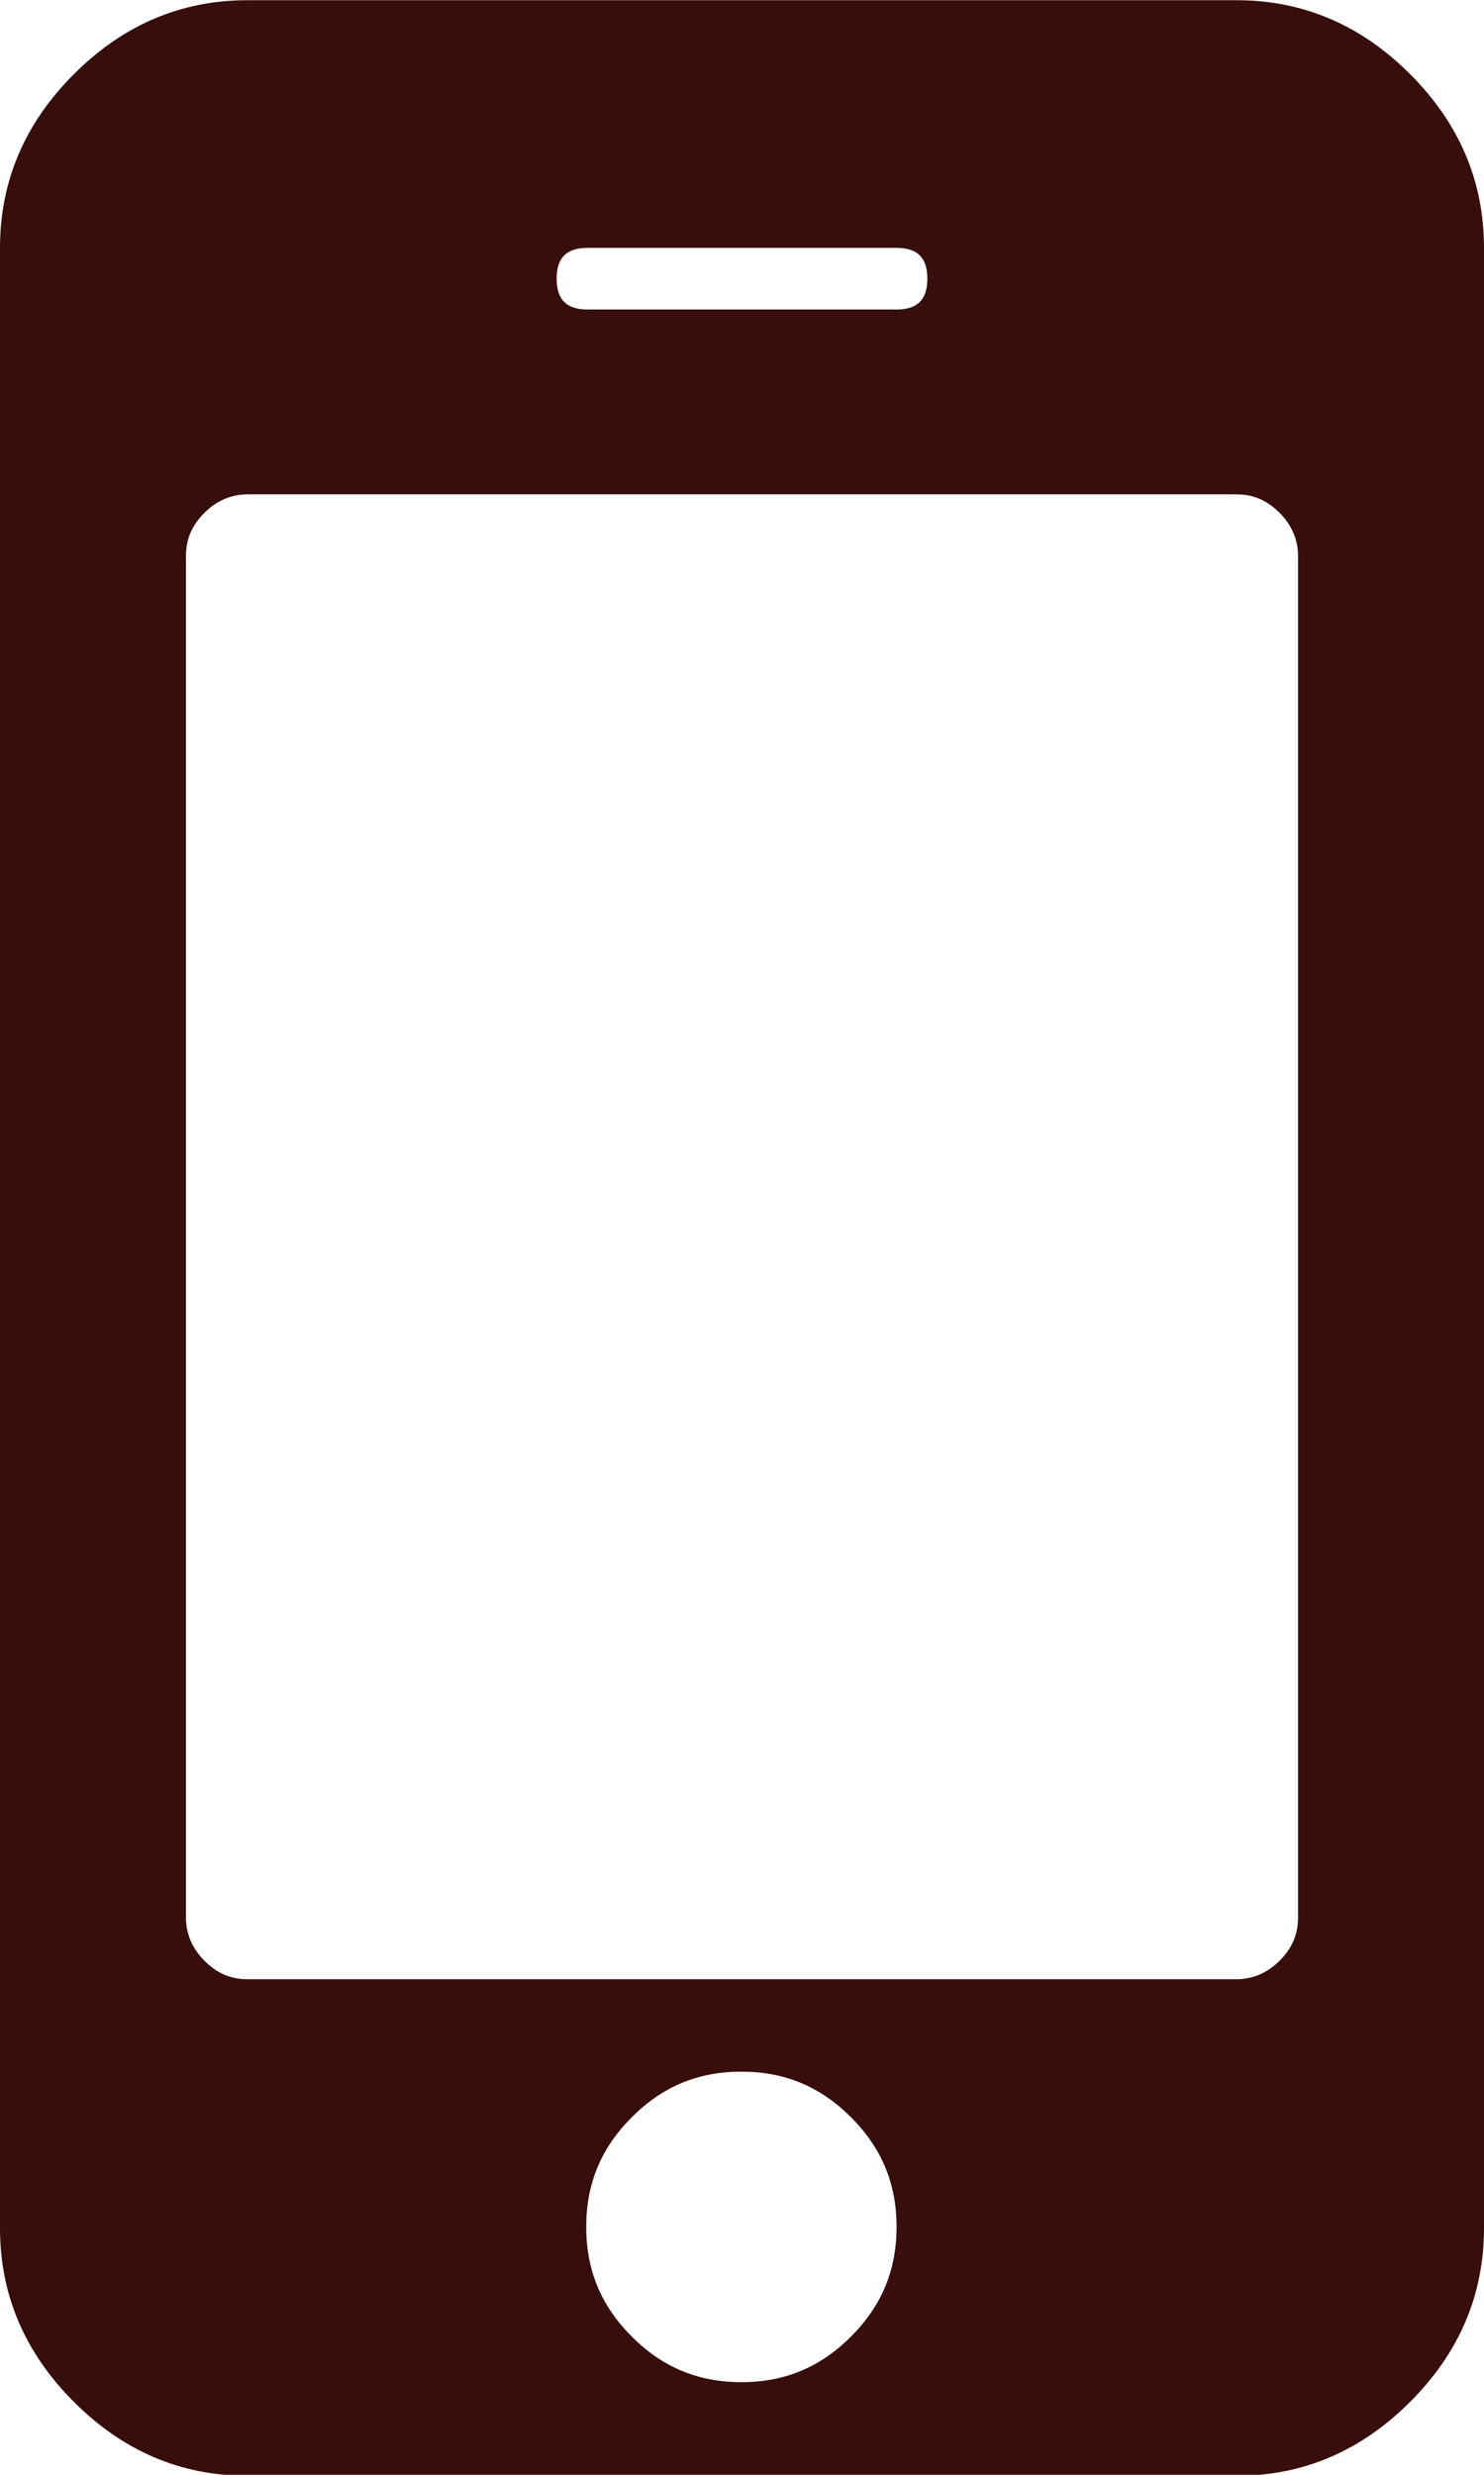 <?xml version="1.0" encoding="UTF-8"?>
<!DOCTYPE svg PUBLIC "-//W3C//DTD SVG 1.1//EN" "http://www.w3.org/Graphics/SVG/1.1/DTD/svg11.dtd">
<!-- Creator: CorelDRAW -->
<svg xmlns="http://www.w3.org/2000/svg" xml:space="preserve" width="18mm" height="30mm" version="1.1" style="shape-rendering:geometricPrecision; text-rendering:geometricPrecision; image-rendering:optimizeQuality; fill-rule:evenodd; clip-rule:evenodd"
viewBox="0 0 1205 2008"
 xmlns:xlink="http://www.w3.org/1999/xlink"
 xmlns:xodm="http://www.corel.com/coreldraw/odm/2003">
 <defs>
  <style type="text/css">
   <![CDATA[
    .fil0 {fill:#370E0C;fill-rule:nonzero}
   ]]>
  </style>
 </defs>
 <g id="Слой_x0020_1">
  <path class="fil0" d="M1145 60c-40,-40 -87,-60 -141,-60l-803 0c-54,0 -101,20 -141,60 -40,40 -60,87 -60,141l0 1607c0,54 20,101 60,141 40,40 87,60 141,60l803 0c54,0 101,-20 141,-60 40,-40 60,-87 60,-141l0 -1607c0,-54 -20,-101 -60,-141zm-668 141l251 0c17,0 25,8 25,25 0,17 -8,25 -25,25l-251 0c-17,0 -25,-8 -25,-25 0,-17 8,-25 25,-25zm214 1695c-25,25 -54,37 -89,37 -35,0 -64,-12 -89,-37 -25,-25 -37,-54 -37,-89 0,-35 12,-64 37,-89 25,-25 54,-37 89,-37 35,0 64,12 89,37 25,25 37,54 37,89 0,35 -12,64 -37,89zm363 -340c0,14 -5,25 -15,35 -10,10 -22,15 -35,15l-803 0c-14,0 -25,-5 -35,-15 -10,-10 -15,-22 -15,-35l0 -1105c0,-14 5,-25 15,-35 10,-10 22,-15 35,-15l803 0c14,0 25,5 35,15 10,10 15,22 15,35l0 1105 0 0 0 0z"/>
 </g>
</svg>
